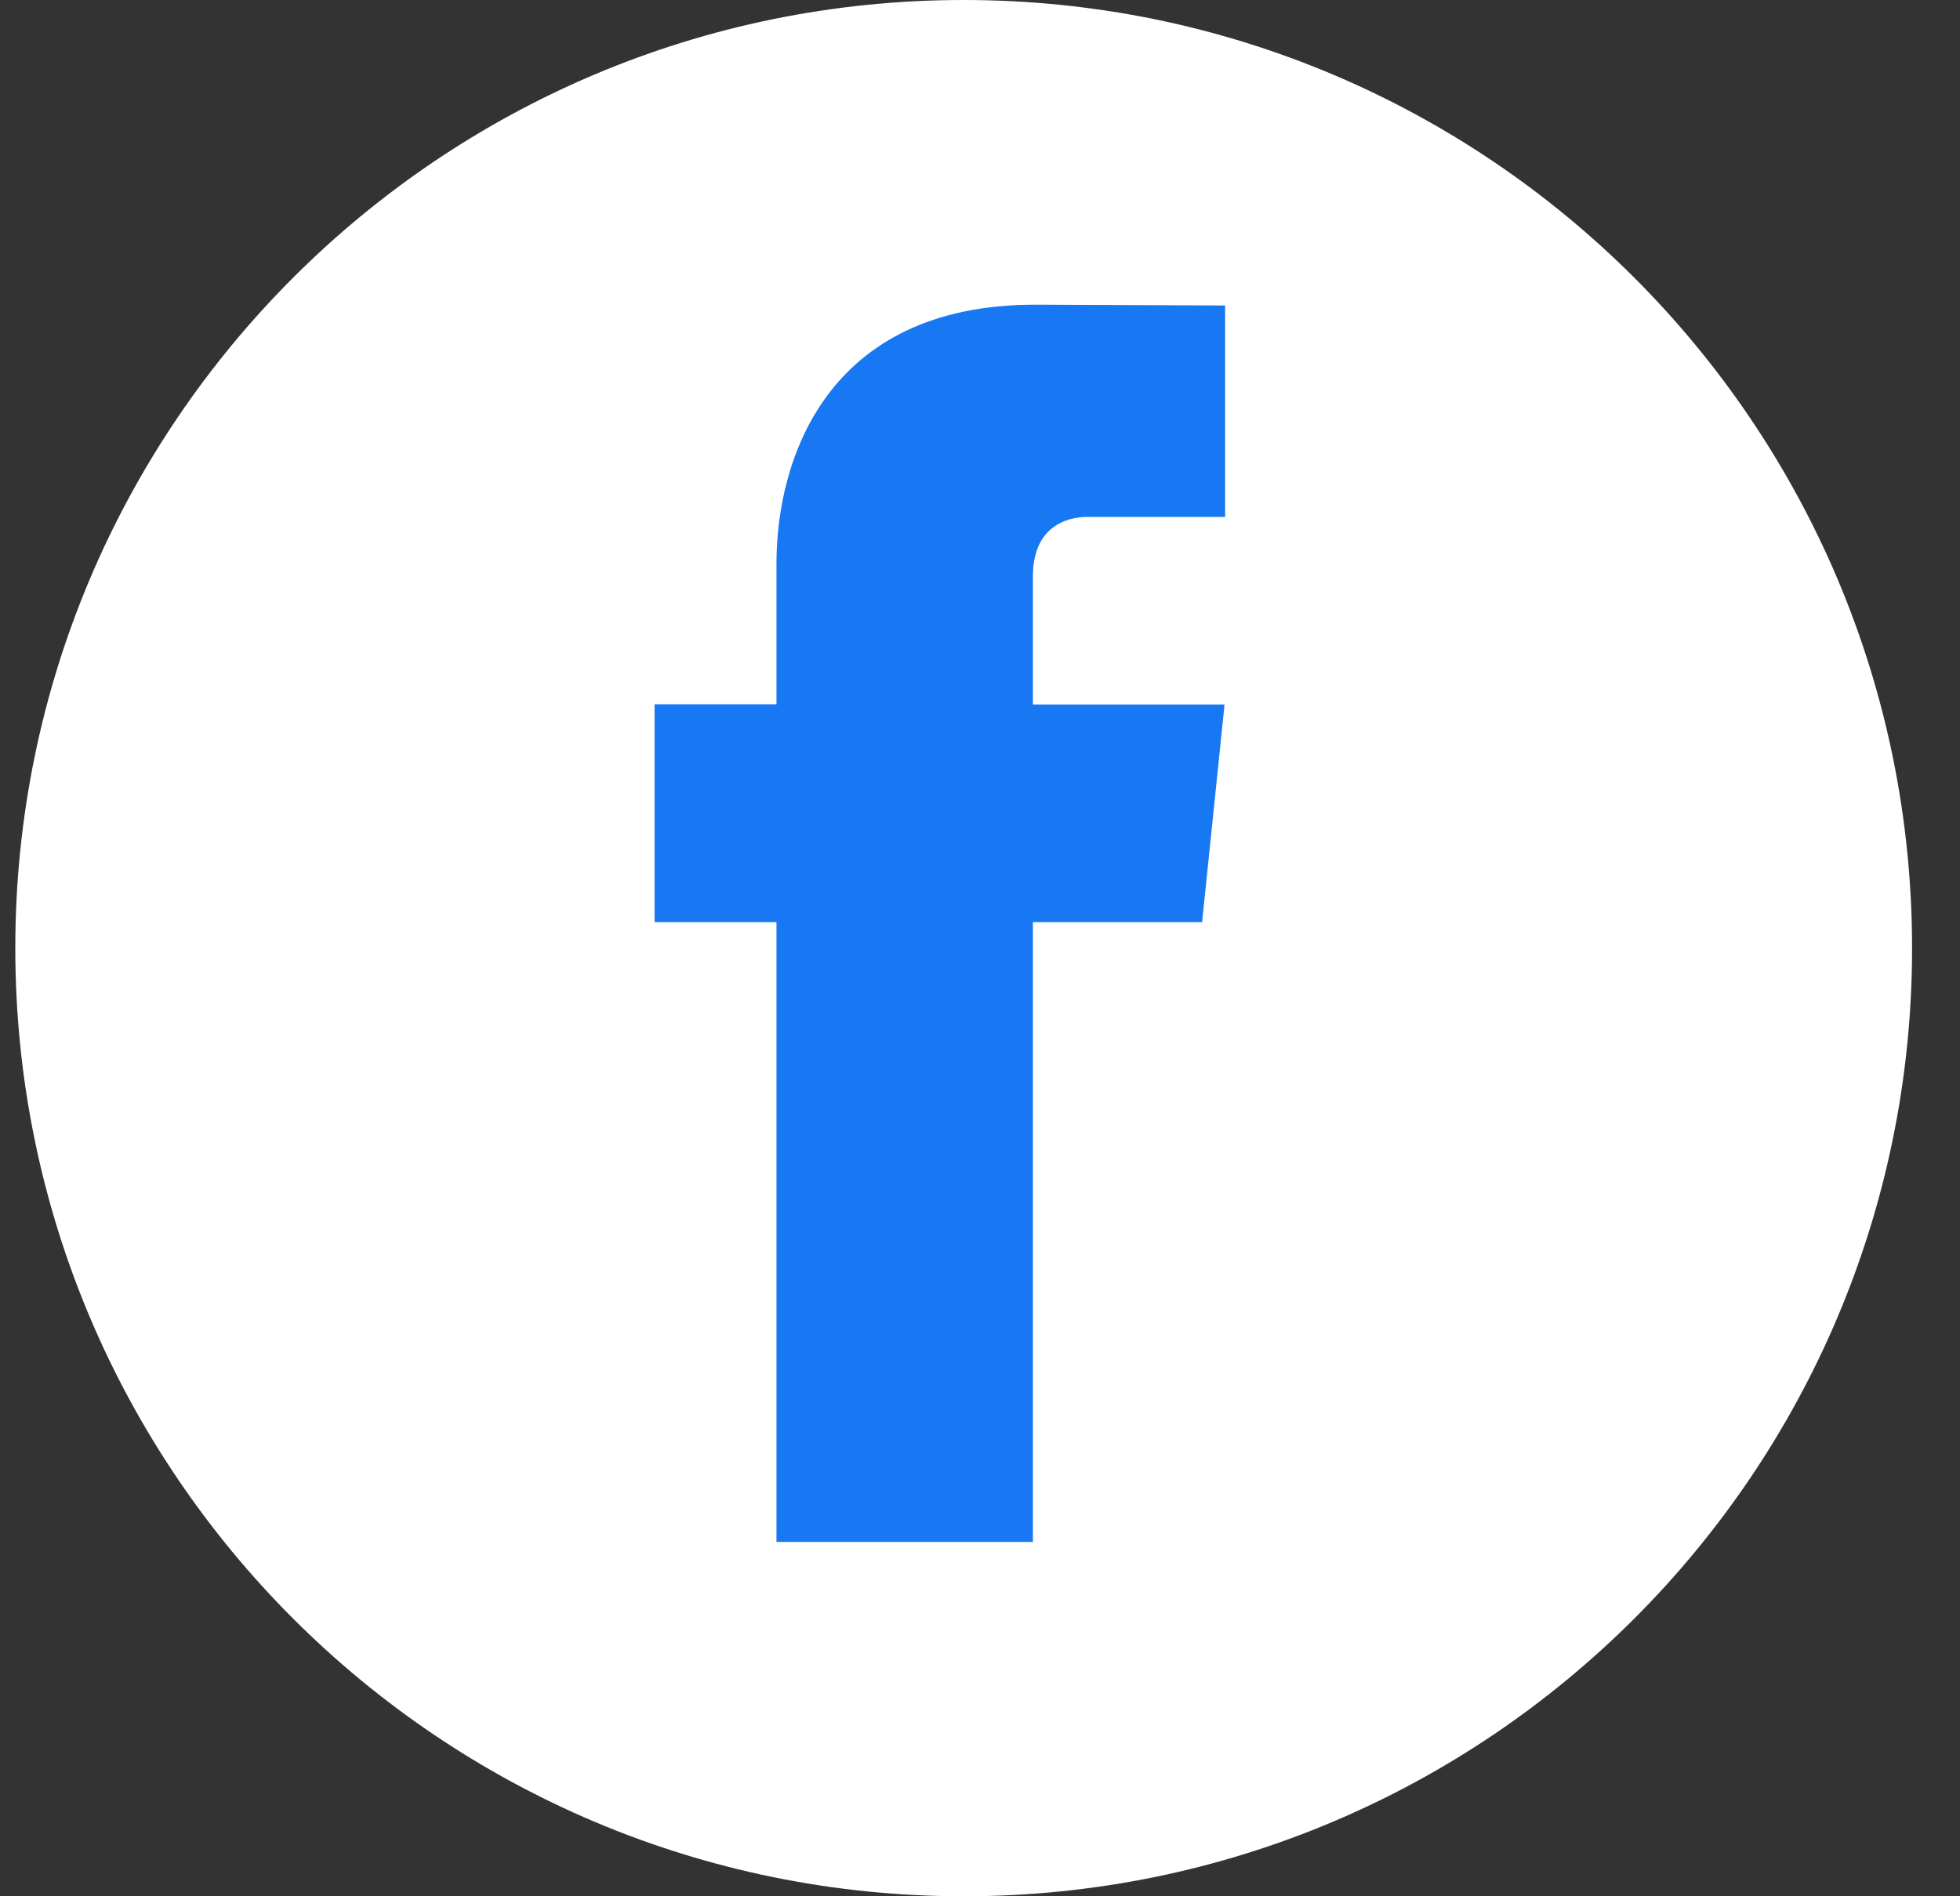 <svg width="31" height="30" viewBox="0 0 31 30" fill="none" xmlns="http://www.w3.org/2000/svg">
<rect x="0" y="0" width="31" height="30" fill="#333333" stroke="none"/>
<path d="M15.242 30C23.527 30 30.242 23.284 30.242 15C30.242 6.716 23.527 0 15.242 0C6.958 0 0.242 6.716 0.242 15C0.242 23.284 6.958 30 15.242 30Z" fill="white"/>
<path d="M19.013 14.588H16.337V24.394H12.281V14.588H10.353V11.142H12.281V8.912C12.281 7.317 13.039 4.82 16.373 4.82L19.377 4.833V8.178H17.197C16.84 8.178 16.337 8.357 16.337 9.117V11.145H19.368L19.013 14.588Z" fill="#1877F2"/>
</svg>
